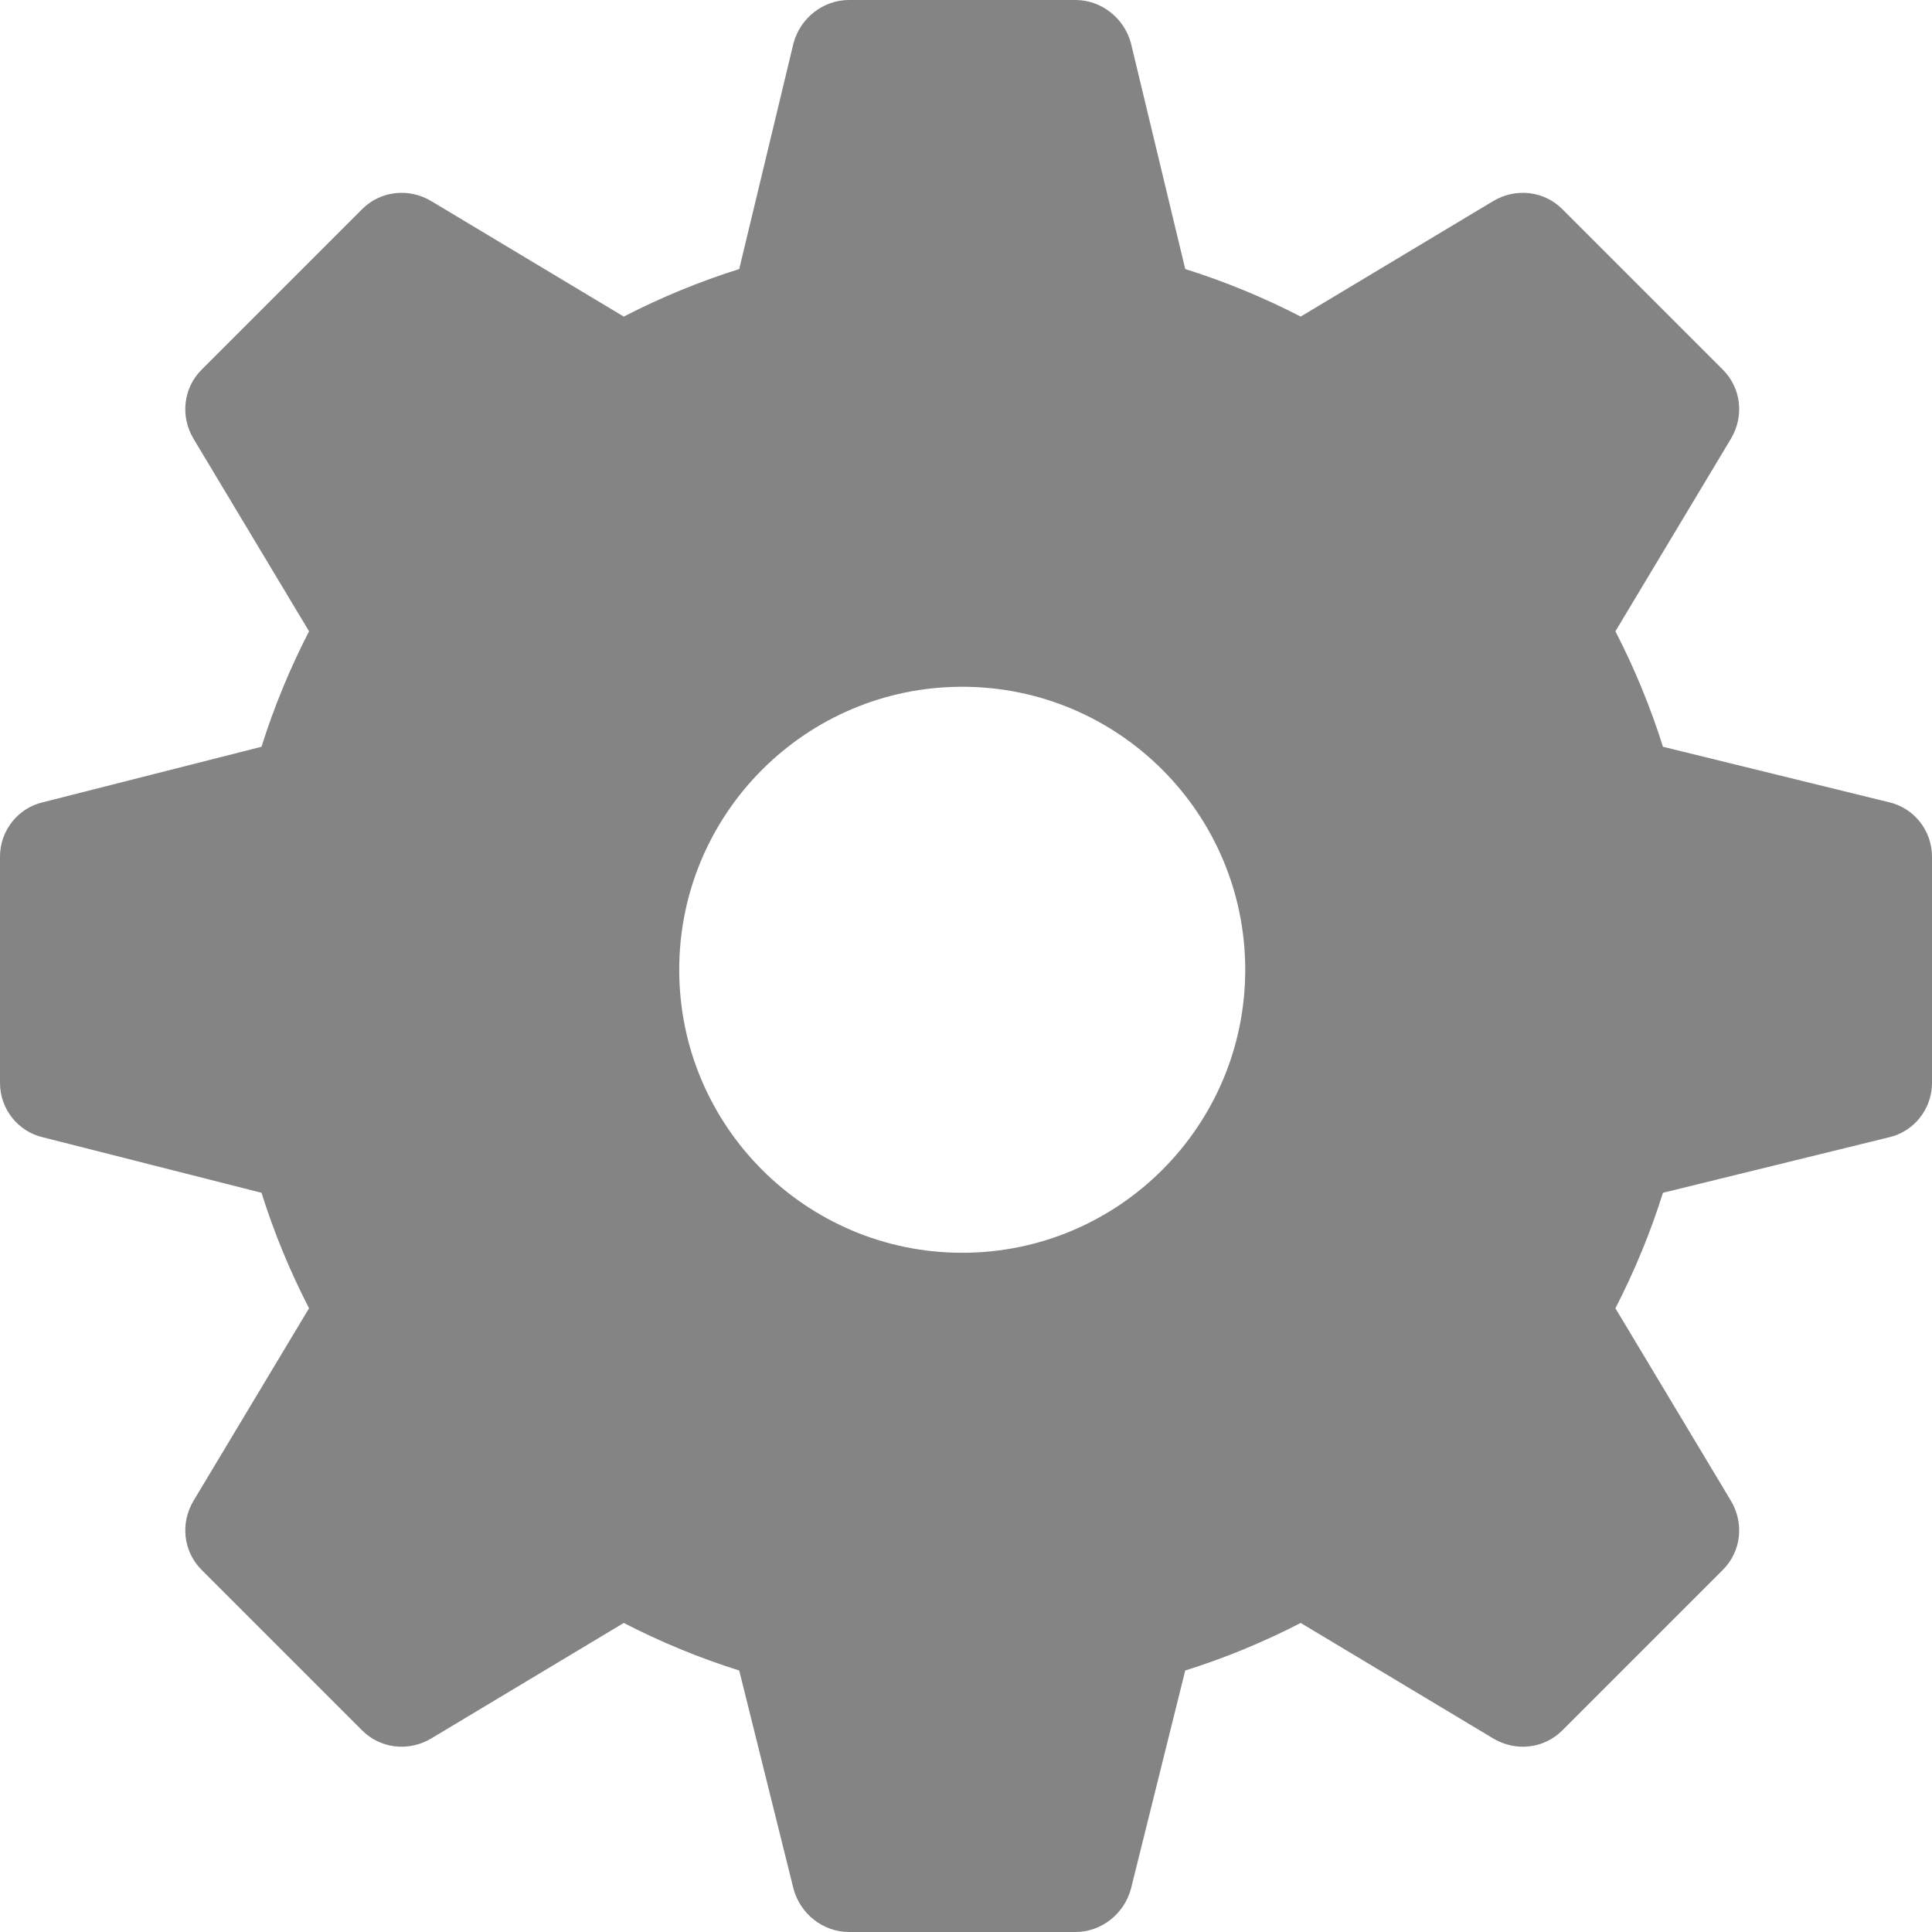 <?xml version="1.0"?>
<svg xmlns="http://www.w3.org/2000/svg" xmlns:xlink="http://www.w3.org/1999/xlink" xmlns:svgjs="http://svgjs.com/svgjs" version="1.1" width="512" height="512" x="0" y="0" viewBox="0 0 512 512" style="enable-background:new 0 0 512 512" xml:space="preserve" class=""><g>
<g xmlns="http://www.w3.org/2000/svg">
	<g>
		<path d="M500.6,212.6l-59.9-14.7c-3.3-10.5-7.5-20.7-12.6-30.6l30.6-51c3.6-6,2.7-13.5-2.1-18.3L414,55.4    c-4.8-4.8-12.3-5.7-18.3-2.1l-51,30.6c-9.9-5.1-20.1-9.3-30.6-12.6l-14.4-59.9C297.9,4.8,291.9,0,285,0h-60    c-6.9,0-12.9,4.8-14.7,11.4l-14.4,59.9c-10.5,3.3-20.7,7.5-30.6,12.6l-51-30.6c-6-3.6-13.5-2.7-18.3,2.1L53.4,98    c-4.8,4.8-5.7,12.3-2.1,18.3l30.6,51c-5.1,9.9-9.3,20.1-12.6,30.6l-57.9,14.7C4.8,214.1,0,220.1,0,227v60    c0,6.9,4.8,12.9,11.4,14.4l57.9,14.7c3.3,10.5,7.5,20.7,12.6,30.6l-30.6,51c-3.6,6-2.7,13.5,2.1,18.3L96,458.6    c4.8,4.8,12.3,5.7,18.3,2.1l51-30.6c9.9,5.1,20.1,9.3,30.6,12.6l14.4,57.9c1.8,6.6,7.8,11.4,14.7,11.4h60    c6.9,0,12.9-4.8,14.7-11.4l14.4-57.9c10.5-3.3,20.7-7.5,30.6-12.6l51,30.6c6,3.6,13.5,2.7,18.3-2.1l42.6-42.6    c4.8-4.8,5.7-12.3,2.1-18.3l-30.6-51c5.1-9.9,9.3-20.1,12.6-30.6l59.9-14.7c6.6-1.5,11.4-7.5,11.4-14.4v-60    C512,220.1,507.2,214.1,500.6,212.6z M255,332c-41.4,0-75-33.6-75-75c0-41.4,33.6-75,75-75c41.4,0,75,33.6,75,75    C330,298.4,296.4,332,255,332z" fill="#848484" data-original="#000000" style="" class=""/>
	</g>
</g>
<g xmlns="http://www.w3.org/2000/svg">
</g>
<g xmlns="http://www.w3.org/2000/svg">
</g>
<g xmlns="http://www.w3.org/2000/svg">
</g>
<g xmlns="http://www.w3.org/2000/svg">
</g>
<g xmlns="http://www.w3.org/2000/svg">
</g>
<g xmlns="http://www.w3.org/2000/svg">
</g>
<g xmlns="http://www.w3.org/2000/svg">
</g>
<g xmlns="http://www.w3.org/2000/svg">
</g>
<g xmlns="http://www.w3.org/2000/svg">
</g>
<g xmlns="http://www.w3.org/2000/svg">
</g>
<g xmlns="http://www.w3.org/2000/svg">
</g>
<g xmlns="http://www.w3.org/2000/svg">
</g>
<g xmlns="http://www.w3.org/2000/svg">
</g>
<g xmlns="http://www.w3.org/2000/svg">
</g>
<g xmlns="http://www.w3.org/2000/svg">
</g>
</g></svg>

